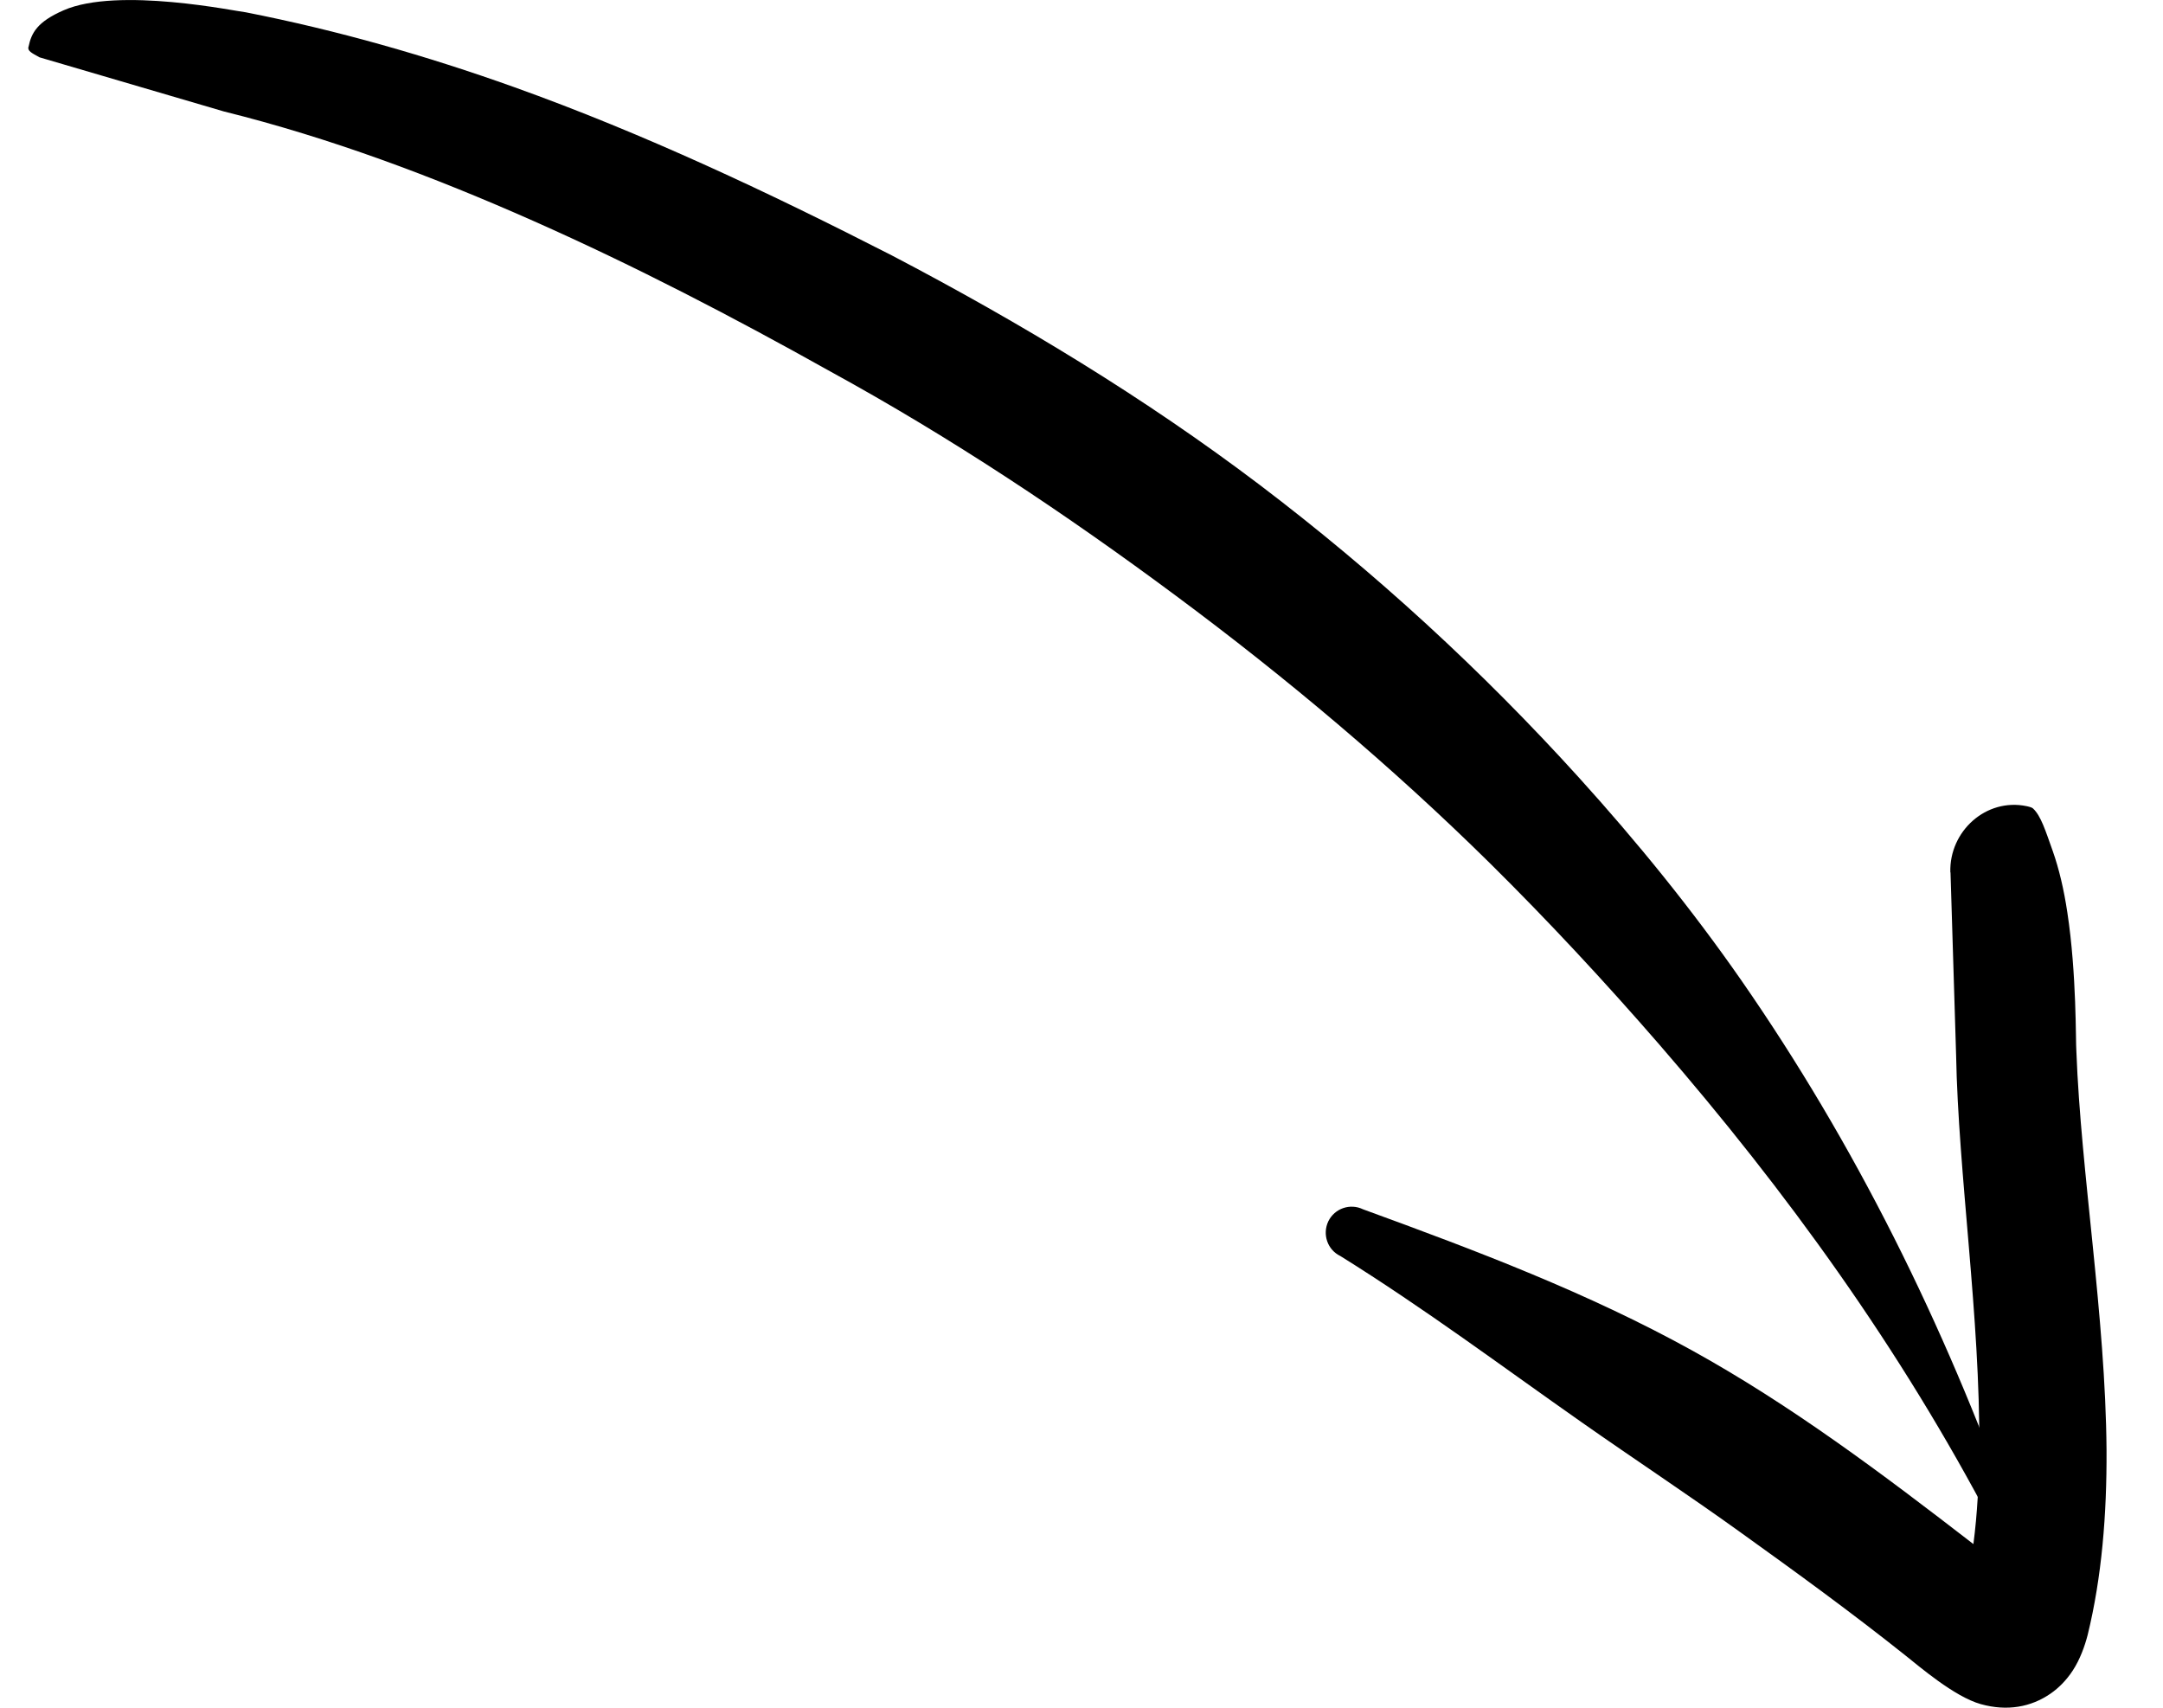 <svg width="38" height="30" viewBox="0 0 38 30" fill="none" xmlns="http://www.w3.org/2000/svg">
<g clip-path="url(#clip0_1_592)">
<path fill-rule="evenodd" clip-rule="evenodd" d="M0.501 0.824C0.551 0.577 0.655 0.383 1.117 0.181C2.07 -0.238 4.168 0.203 4.318 0.216C5.917 0.53 7.49 0.979 9.031 1.53C11.316 2.348 13.527 3.392 15.668 4.487C17.936 5.674 20.113 6.991 22.124 8.513C24.159 10.055 26.036 11.78 27.738 13.659C28.761 14.789 29.722 15.971 30.592 17.222C32.587 20.095 34.152 23.249 35.361 26.628C35.403 26.725 35.358 26.839 35.26 26.881C35.162 26.924 35.049 26.881 35.005 26.782C33.386 23.687 31.38 20.921 29.148 18.346C28.193 17.246 27.205 16.182 26.172 15.161C24.455 13.468 22.608 11.913 20.659 10.466C18.73 9.033 16.717 7.691 14.579 6.521C12.892 5.576 11.156 4.673 9.372 3.882C7.603 3.098 5.796 2.421 3.93 1.957L0.694 1.007C0.561 0.933 0.483 0.897 0.499 0.826" fill="black"/>
<path fill-rule="evenodd" clip-rule="evenodd" d="M34.264 15.326C34.242 14.601 34.893 14.014 35.604 14.162C35.66 14.174 35.701 14.187 35.717 14.203C35.857 14.334 35.936 14.595 36.064 14.953C36.174 15.265 36.259 15.627 36.319 16.026C36.486 17.115 36.464 18.319 36.478 18.464C36.557 20.598 36.99 23.119 37.008 25.471C37.014 26.607 36.924 27.709 36.677 28.719C36.628 28.913 36.541 29.154 36.415 29.346C36.308 29.51 36.174 29.649 36.023 29.753C35.681 29.989 35.262 30.066 34.8 29.937C34.334 29.808 33.706 29.264 33.484 29.089C32.527 28.326 31.549 27.616 30.573 26.916C29.653 26.254 28.712 25.635 27.785 24.984C26.384 24.002 25.034 22.99 23.548 22.065C23.321 21.956 23.228 21.684 23.336 21.455C23.447 21.228 23.719 21.134 23.946 21.244C25.956 21.977 27.894 22.711 29.722 23.721C31.464 24.683 33.062 25.884 34.669 27.125C34.739 26.59 34.767 26.035 34.772 25.468C34.791 23.138 34.404 20.636 34.365 18.526L34.267 15.325L34.264 15.326Z" fill="black"/>
</g>
<defs>
<clipPath id="clip0_1_592">
<rect width="36.509" height="30" fill="white" transform="matrix(-1 0 0 1 37.008 0)"/>
</clipPath>
</defs>
</svg>
